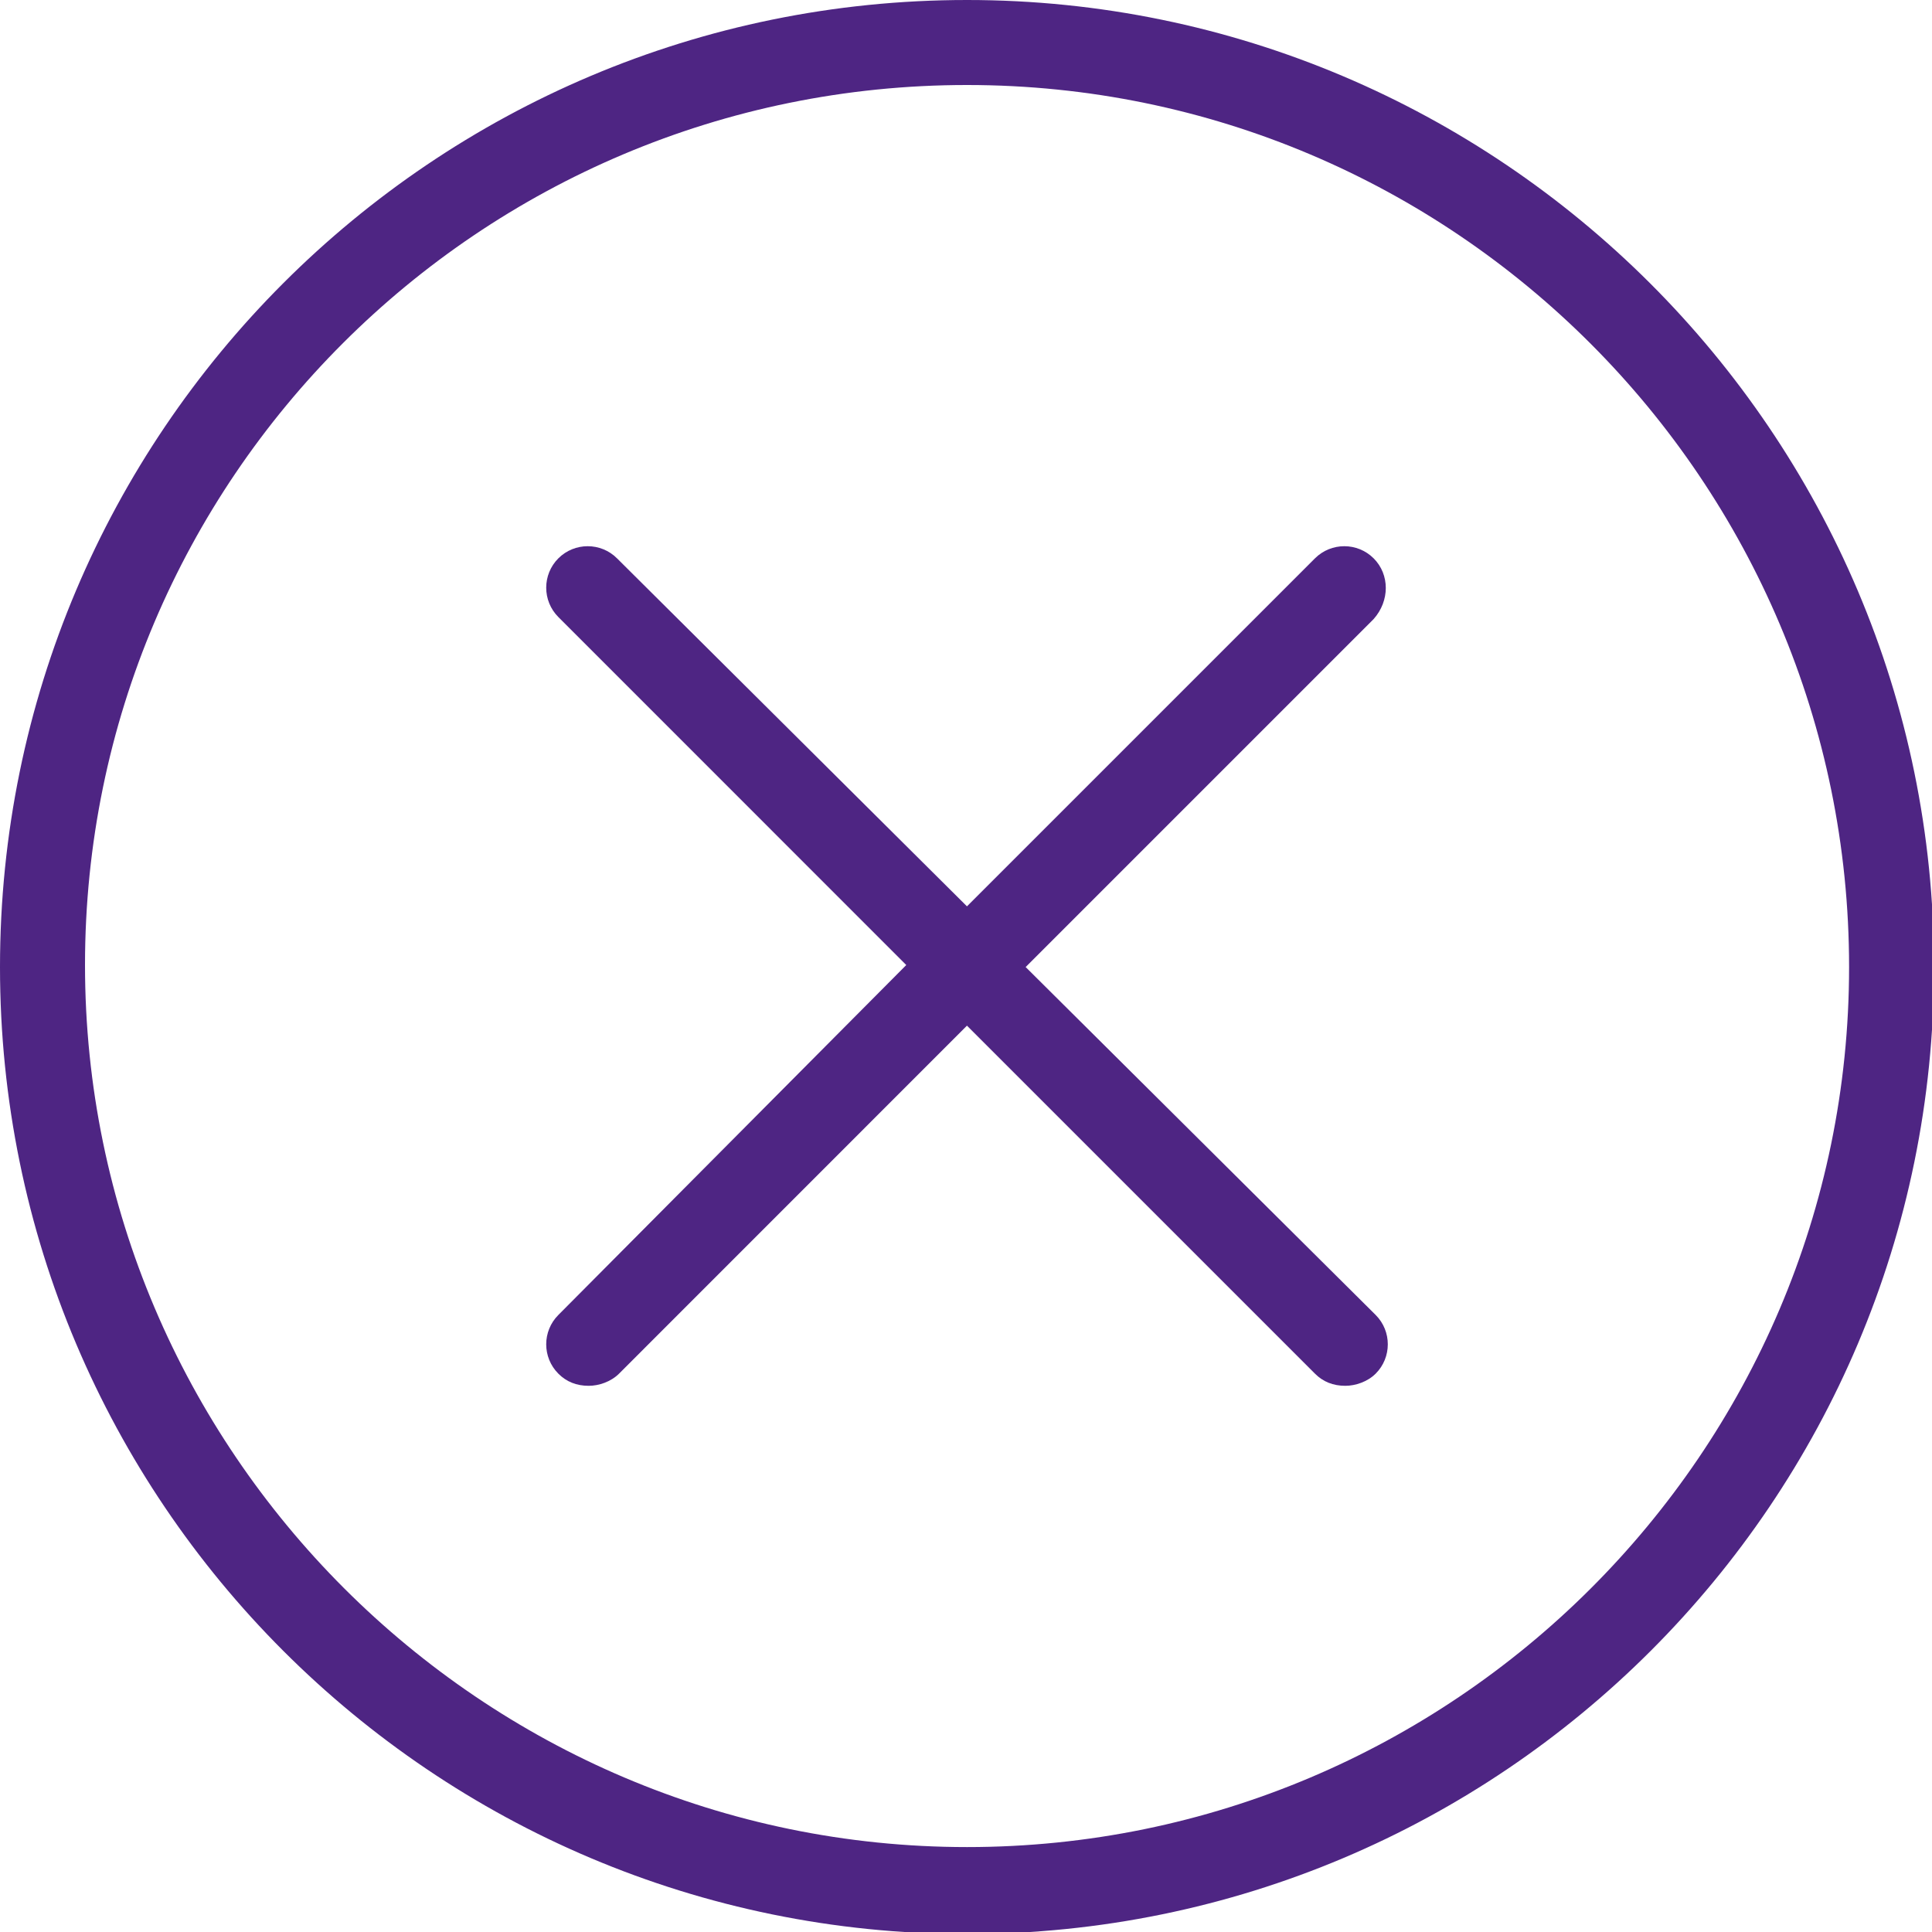 <svg width="24" height="24" viewBox="0 0 24 24" fill="none" xmlns="http://www.w3.org/2000/svg">
<g clip-path="url(#clip0)">
<path d="M12.013 0C5.378 0 0 5.378 0 12.013C0 18.647 5.378 24.025 12.013 24.025C18.647 24.025 24.025 18.647 24.025 12.013C24.025 5.378 18.622 0 12.013 0ZM12.013 22.945C5.981 22.945 1.056 18.019 1.056 11.987C1.056 5.956 5.956 1.056 12.013 1.056C18.069 1.056 22.97 5.981 22.97 12.013C22.97 18.044 18.044 22.945 12.013 22.945Z" fill="#4E2583"/>
<path d="M17.064 6.936C16.863 6.735 16.536 6.735 16.335 6.936L12.012 11.259L7.665 6.936C7.464 6.735 7.137 6.735 6.936 6.936C6.735 7.137 6.735 7.464 6.936 7.665L11.258 11.988L6.936 16.335C6.735 16.536 6.735 16.863 6.936 17.064C7.036 17.165 7.162 17.215 7.313 17.215C7.439 17.215 7.589 17.165 7.69 17.064L12.012 12.741L16.335 17.064C16.435 17.165 16.561 17.215 16.712 17.215C16.837 17.215 16.988 17.165 17.089 17.064C17.29 16.863 17.29 16.536 17.089 16.335L12.741 12.013L17.064 7.69C17.265 7.464 17.265 7.137 17.064 6.936Z" fill="#4E2583"/>
</g>
<defs>
<clipPath id="clip0">
<rect width="24" height="24" fill="white"/>
</clipPath>
</defs>
</svg>
